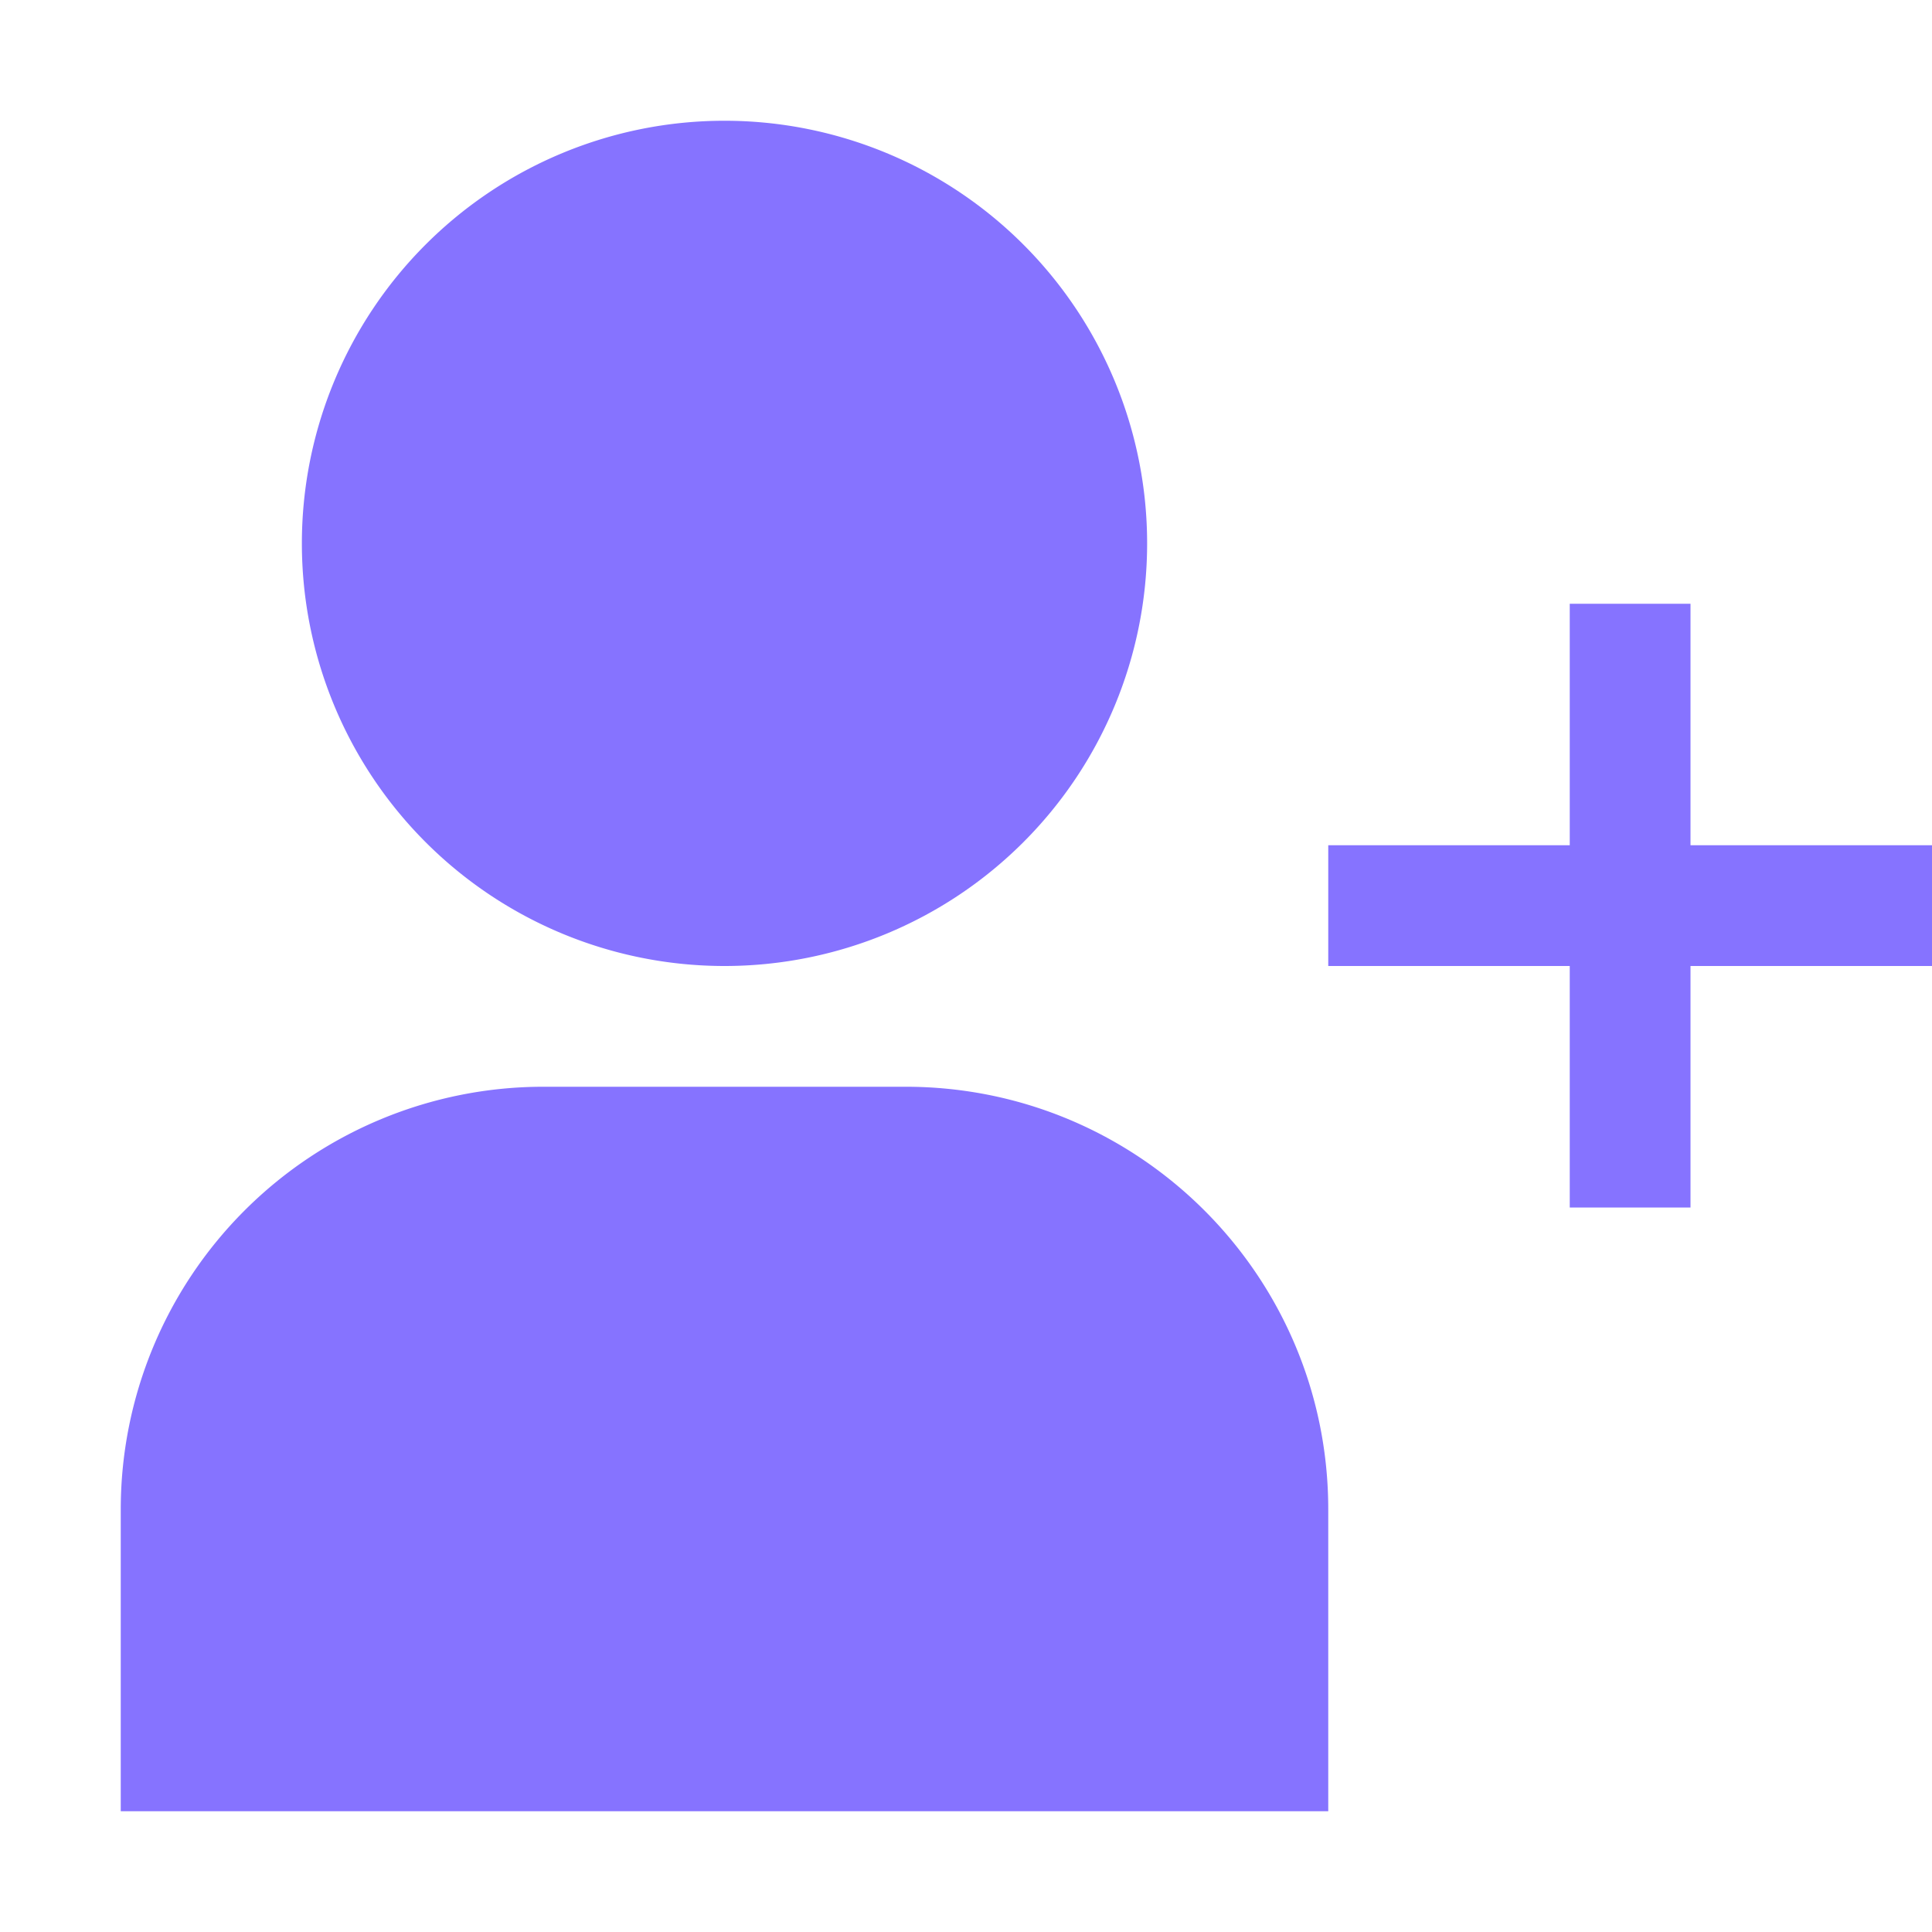 <svg width="24" height="24" viewBox="0 0 24 24" fill="none" xmlns="http://www.w3.org/2000/svg">
    <path d="M21 10.5h3V12h-3v3h-1.5v-3h-3v-1.5h3v-3H21v3zM3.75 6.75a5.25 5.25 0 1 1 10.5 0 5.25 5.25 0 0 1-10.5 0zM15 22.5h1.5v-3.75c0-2.9-2.35-5.25-5.25-5.25h-4.5a5.25 5.25 0 0 0-5.25 5.25v3.75H15z" fill="#8673FF"/>
</svg>
